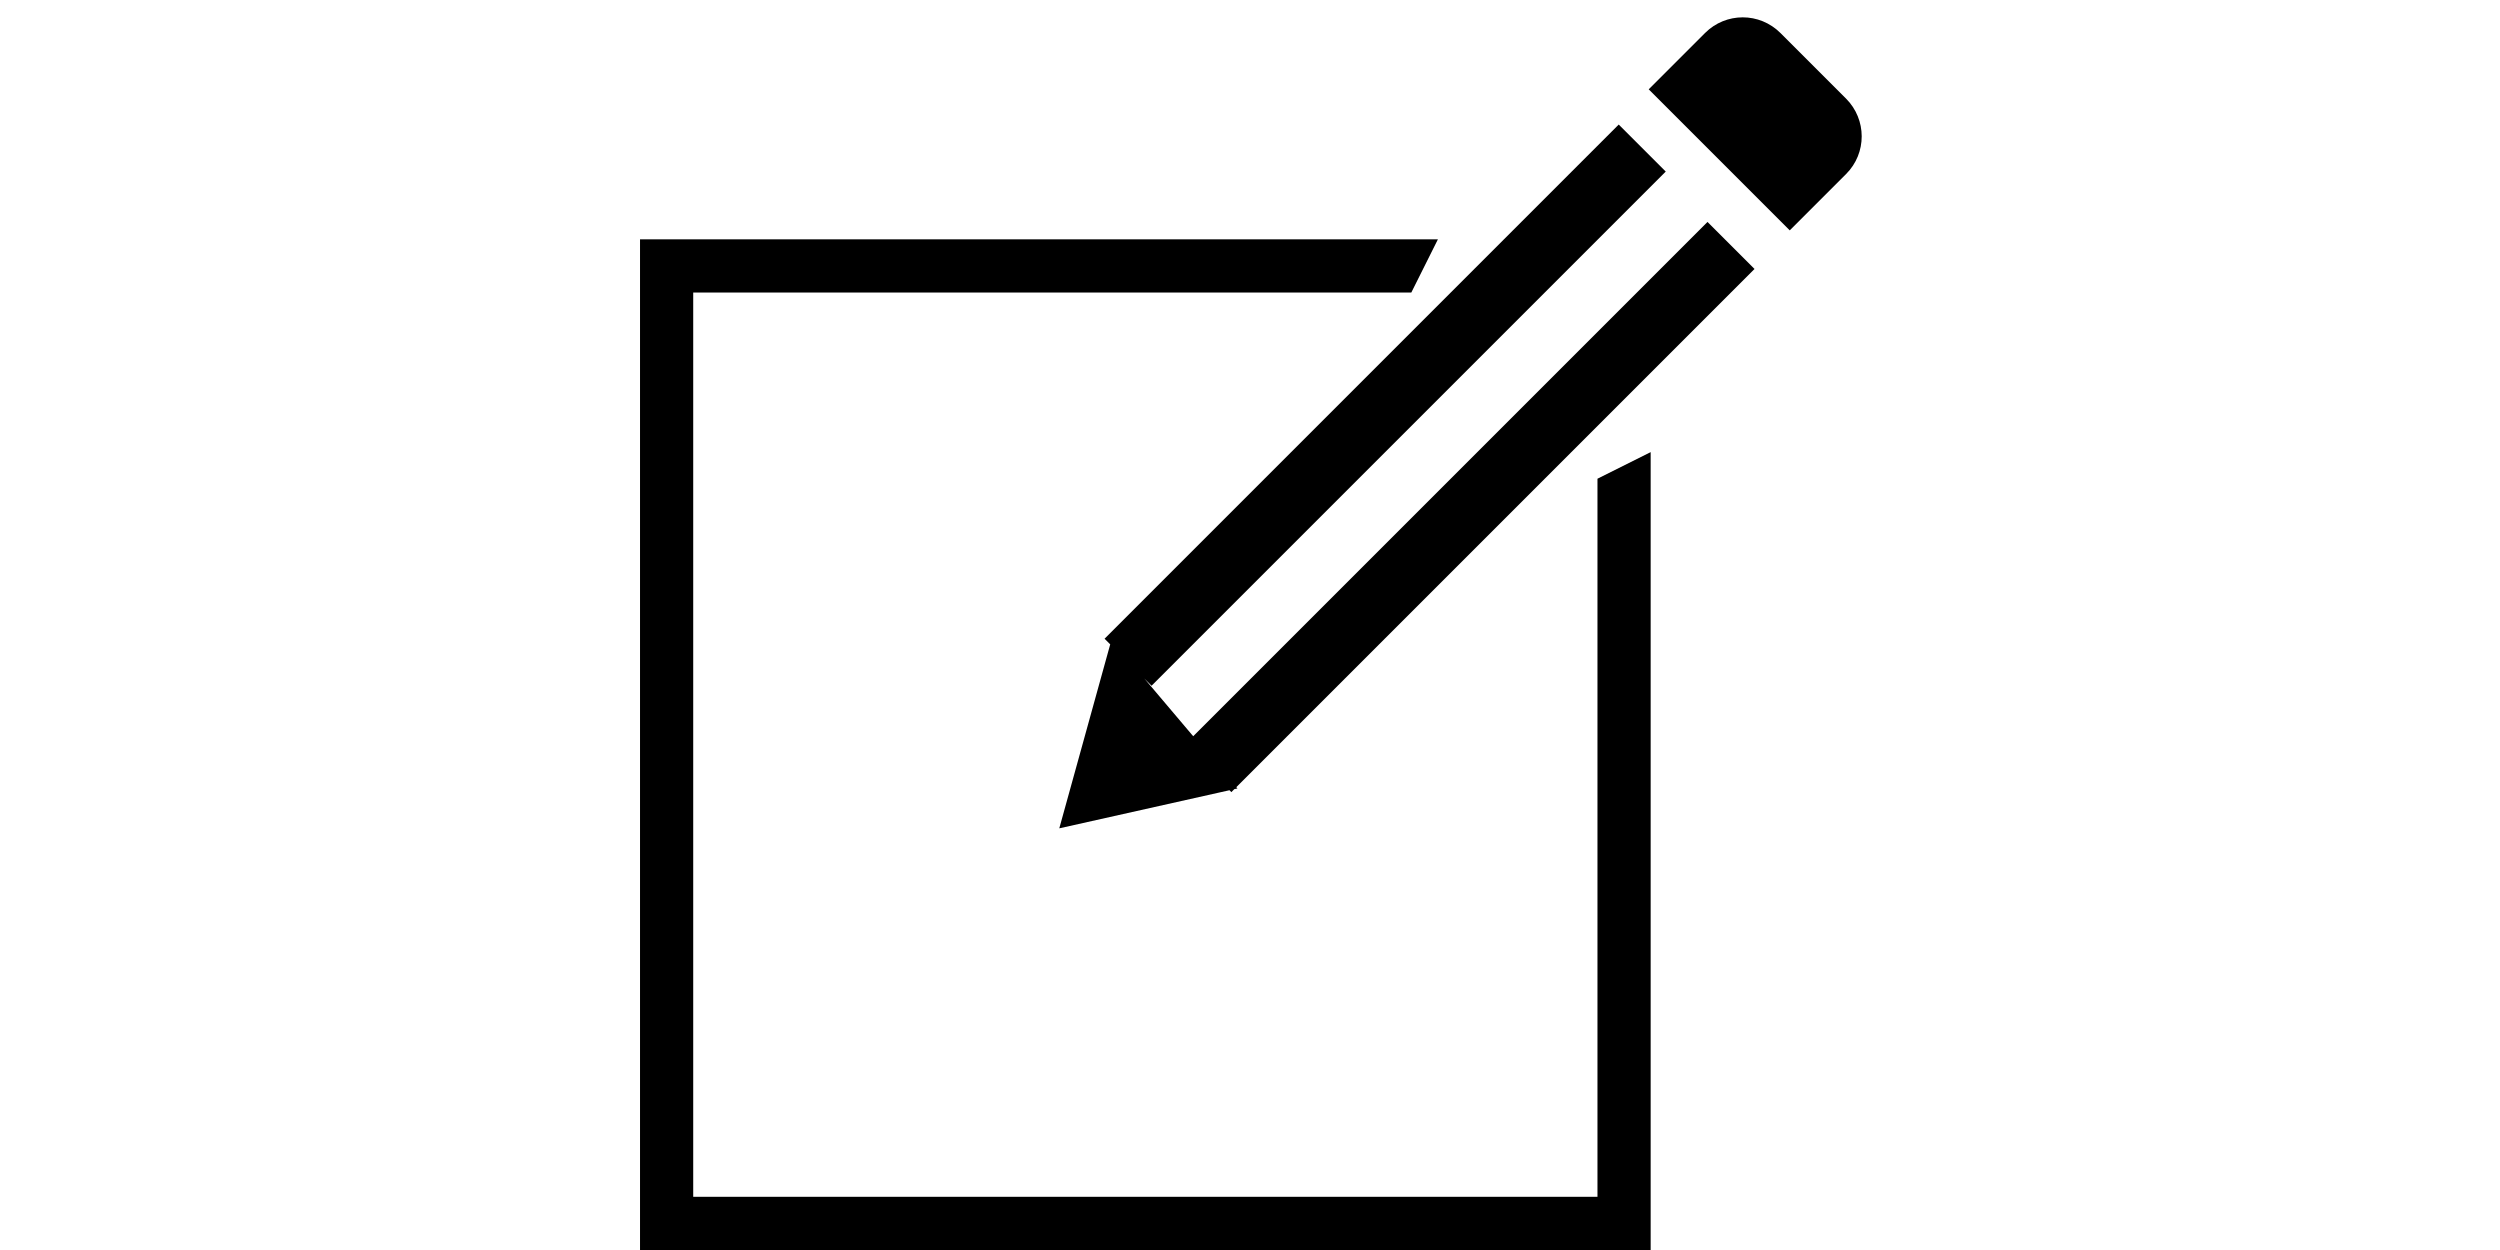 <?xml version="1.0" standalone="no"?><!DOCTYPE svg PUBLIC "-//W3C//DTD SVG 1.1//EN" "http://www.w3.org/Graphics/SVG/1.1/DTD/svg11.dtd"><svg class="icon" height="512" viewBox="0 0 1024 1024" version="1.1" xmlns="http://www.w3.org/2000/svg"><path d="M425.396 555.774 431.371 561.748 852.575 140.545 814.06 102.03 392.857 523.234 397.485 527.862 355.765 678.572 495.194 647.359 496.733 648.897 499.16 646.471 501.69 645.904 500.79 644.841 925.299 220.332 886.784 181.817 465.477 603.124 425.396 555.774 425.396 555.774ZM44.988 196.085 12.307 196.085 12.307 1024 44.988 1024 840.222 1024 840.222 991.319 840.222 991.319 840.222 370.383 796.648 392.17 796.648 980.426 55.882 980.426 55.882 980.426 55.882 239.66 644.137 239.66 665.924 196.085 44.988 196.085 44.988 196.085ZM884.769 27.036C901.828 9.977 929.364 9.857 946.62 27.112L1000.237 80.729C1017.338 97.83 1017.429 125.464 1000.313 142.58L954.171 188.722 838.627 73.178 884.769 27.036Z" /></svg>